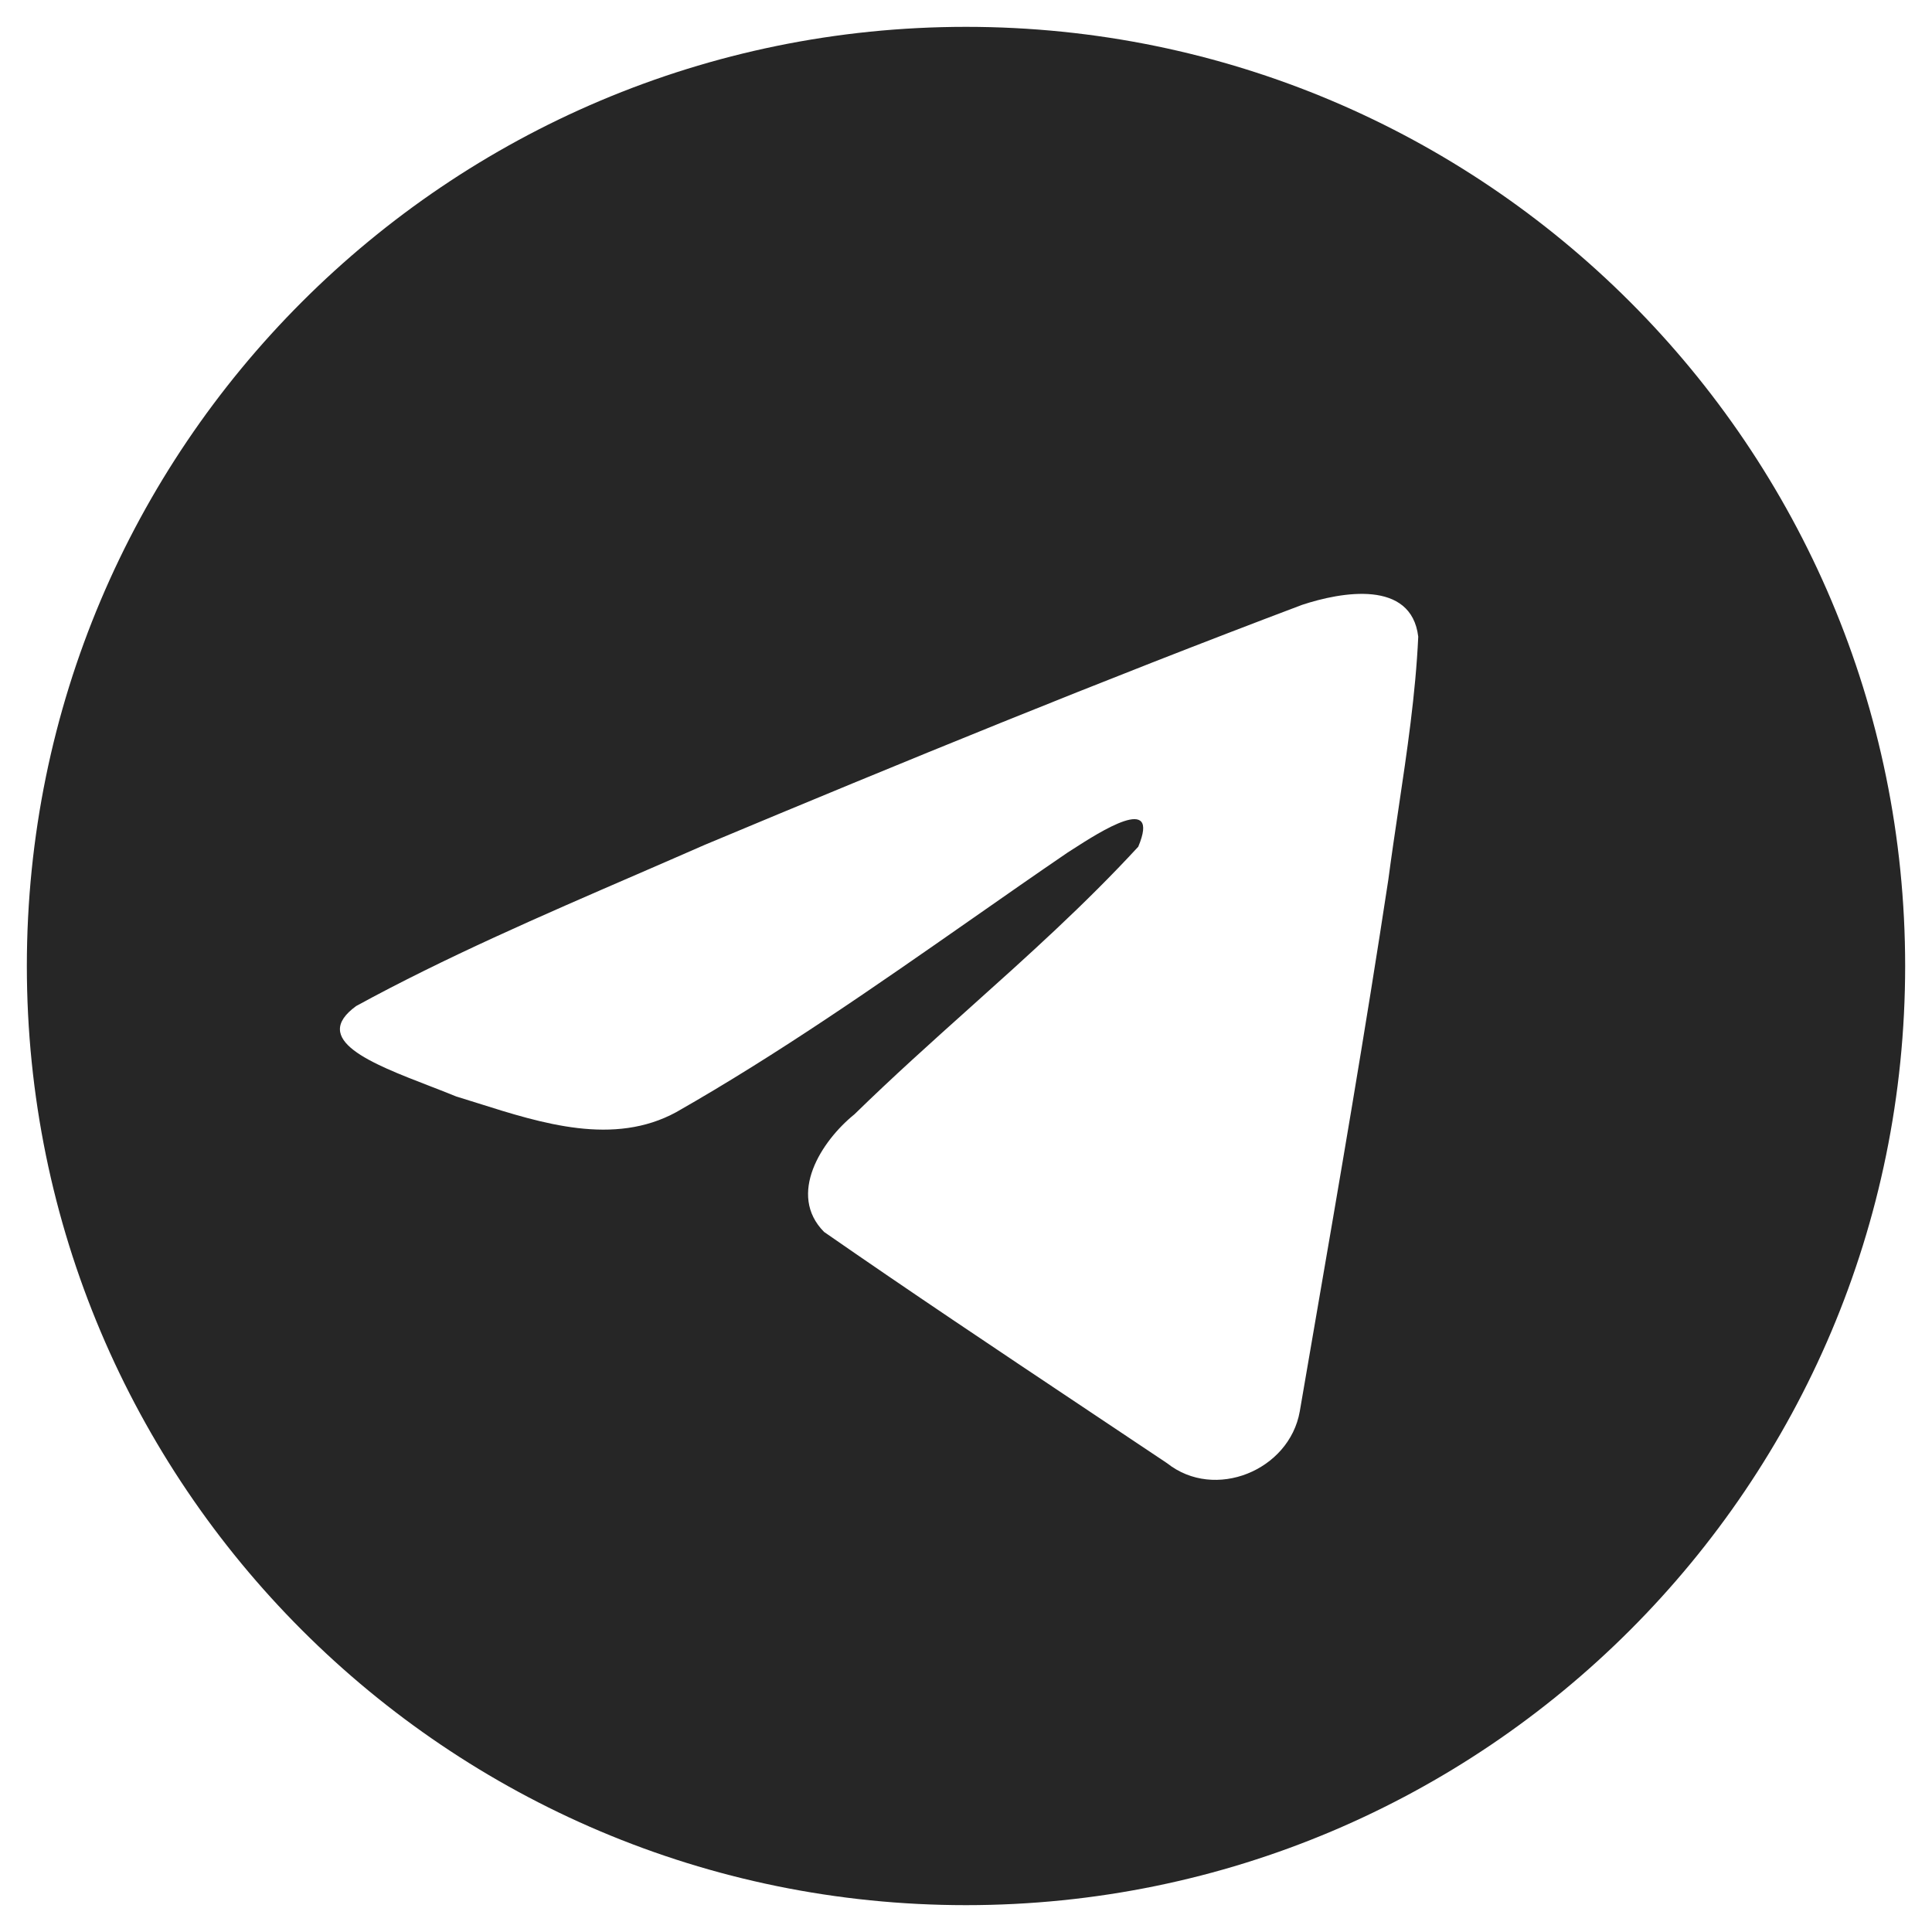 <svg width="48" height="48" viewBox="0 0 48 48" fill="none" xmlns="http://www.w3.org/2000/svg">
<path fill-rule="evenodd" clip-rule="evenodd" d="M47.333 24C47.333 36.887 36.887 47.333 24 47.333C11.113 47.333 0.667 36.887 0.667 24C0.667 11.113 11.113 0.667 24 0.667C36.887 0.667 47.333 11.113 47.333 24ZM15.819 21.726C13.47 22.743 11.056 23.788 8.85 24.994C7.698 25.83 9.229 26.423 10.666 26.978C10.895 27.067 11.12 27.153 11.333 27.241C11.509 27.295 11.69 27.352 11.872 27.409C13.469 27.914 15.251 28.477 16.803 27.63C19.351 26.178 21.756 24.499 24.158 22.822C24.946 22.271 25.732 21.722 26.525 21.181C26.561 21.157 26.604 21.13 26.65 21.101C27.324 20.667 28.841 19.692 28.28 21.036C26.953 22.476 25.532 23.75 24.102 25.032C23.139 25.895 22.173 26.762 21.229 27.684C20.407 28.347 19.554 29.679 20.474 30.607C22.594 32.079 24.747 33.516 26.898 34.952C27.598 35.419 28.298 35.886 28.997 36.354C30.181 37.292 32.032 36.533 32.292 35.068C32.408 34.393 32.524 33.719 32.64 33.045C33.283 29.319 33.925 25.591 34.493 21.853C34.57 21.267 34.658 20.68 34.745 20.094C34.957 18.672 35.17 17.248 35.236 15.819C35.065 14.392 33.321 14.706 32.351 15.027C27.364 16.909 22.427 18.932 17.509 20.99C16.952 21.235 16.387 21.479 15.819 21.726Z" fill="#262626"/>
</svg>
